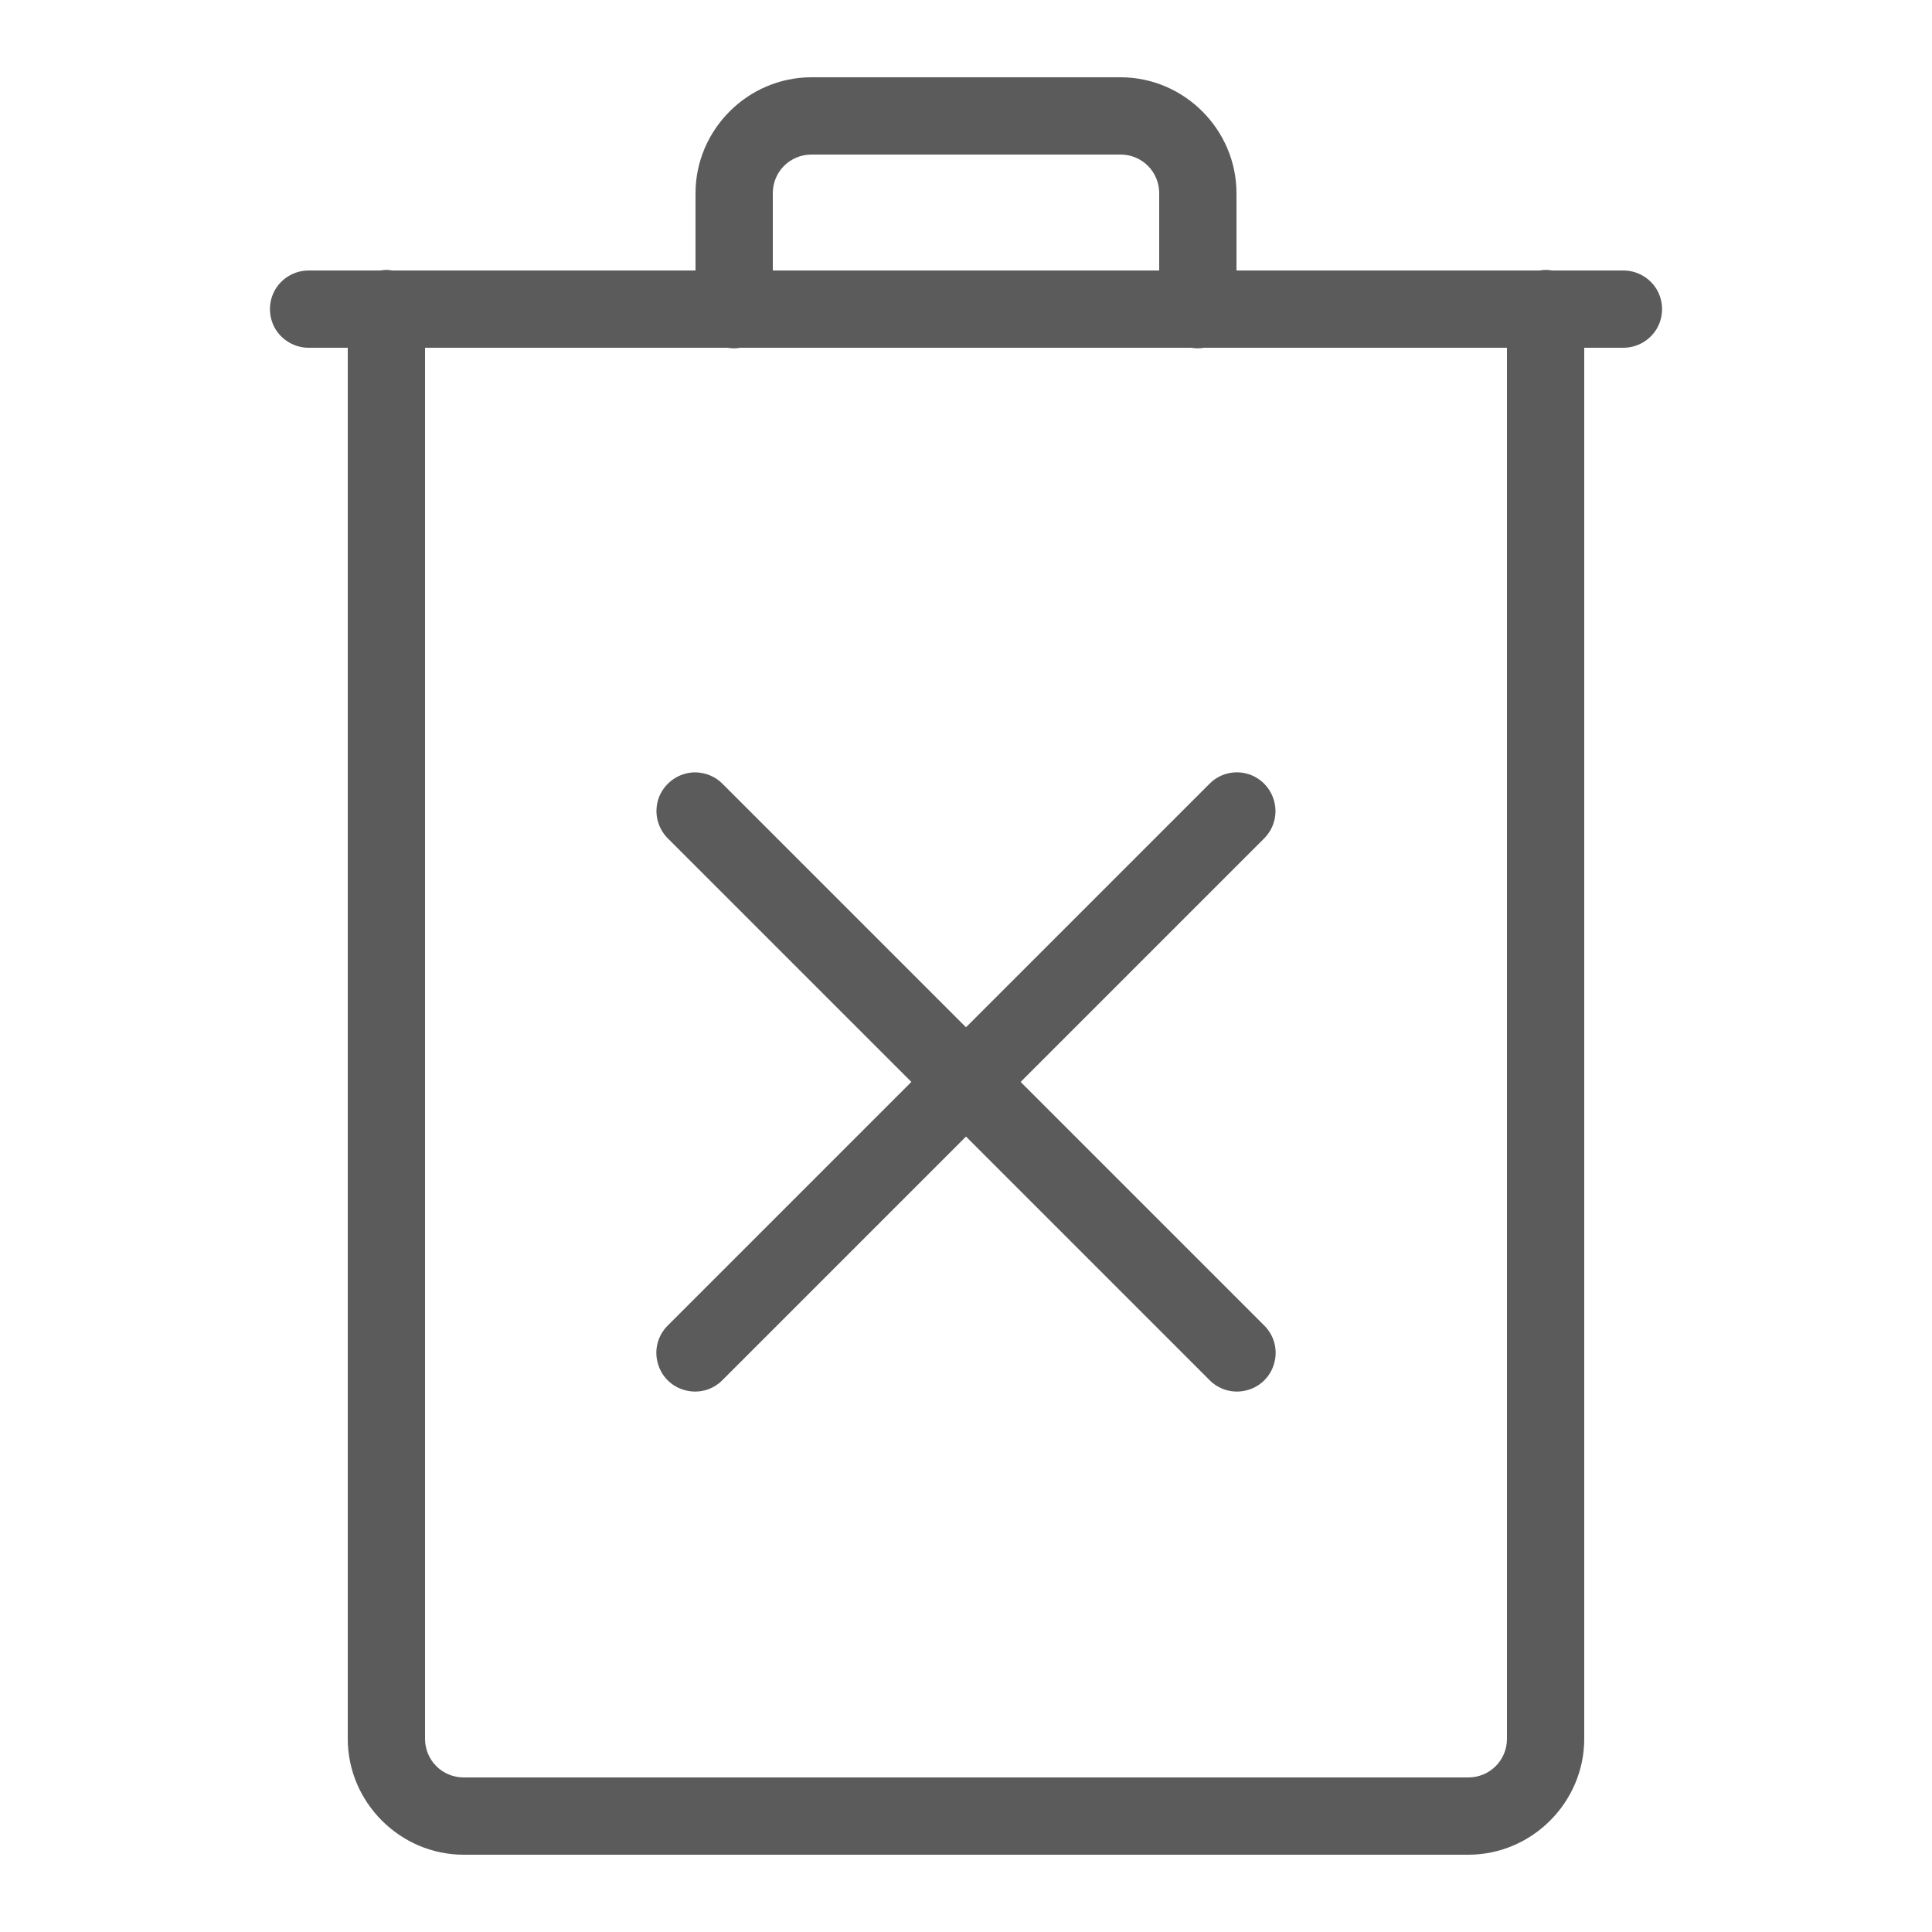 <?xml version="1.0" encoding="UTF-8"?>
<svg xmlns="http://www.w3.org/2000/svg" xmlns:xlink="http://www.w3.org/1999/xlink" width="50pt" height="50pt" viewBox="0 0 50 50" version="1.1">
<g id="surface1">
<path style=" stroke:none;fill-rule:nonzero;fill:#5B5B5B;fill-opacity:1;" d="M 21 2 C 19.355 2 18 3.355 18 5 L 18 7 L 10.156 7 C 10.098 6.992 10.043 6.984 9.984 6.984 C 9.938 6.988 9.887 6.992 9.84 7 L 8 7 C 7.641 6.996 7.305 7.184 7.121 7.496 C 6.941 7.809 6.941 8.191 7.121 8.504 C 7.305 8.816 7.641 9.004 8 9 L 9 9 L 9 45 C 9 46.645 10.355 48 12 48 L 38 48 C 39.645 48 41 46.645 41 45 L 41 9 L 42 9 C 42.359 9.004 42.695 8.816 42.879 8.504 C 43.059 8.191 43.059 7.809 42.879 7.496 C 42.695 7.184 42.359 6.996 42 7 L 40.168 7 C 40.059 6.98 39.949 6.98 39.844 7 L 32 7 L 32 5 C 32 3.355 30.645 2 29 2 Z M 21 4 L 29 4 C 29.555 4 30 4.445 30 5 L 30 7 L 20 7 L 20 5 C 20 4.445 20.445 4 21 4 Z M 11 9 L 18.832 9 C 18.941 9.02 19.051 9.02 19.156 9 L 30.832 9 C 30.941 9.02 31.051 9.02 31.156 9 L 39 9 L 39 45 C 39 45.555 38.555 46 38 46 L 12 46 C 11.445 46 11 45.555 11 45 Z M 17.988 19.988 C 17.582 19.992 17.219 20.238 17.062 20.613 C 16.91 20.992 17 21.422 17.293 21.707 L 23.586 28 L 17.293 34.293 C 17.031 34.543 16.926 34.918 17.02 35.266 C 17.109 35.617 17.383 35.891 17.734 35.98 C 18.082 36.074 18.457 35.969 18.707 35.707 L 25 29.414 L 31.293 35.707 C 31.543 35.969 31.918 36.074 32.266 35.98 C 32.617 35.891 32.891 35.617 32.98 35.266 C 33.074 34.918 32.969 34.543 32.707 34.293 L 26.414 28 L 32.707 21.707 C 33.004 21.418 33.09 20.98 32.93 20.602 C 32.77 20.219 32.395 19.977 31.98 19.988 C 31.719 19.996 31.473 20.105 31.293 20.293 L 25 26.586 L 18.707 20.293 C 18.52 20.098 18.262 19.992 17.988 19.988 Z "/>
</g>
</svg>
